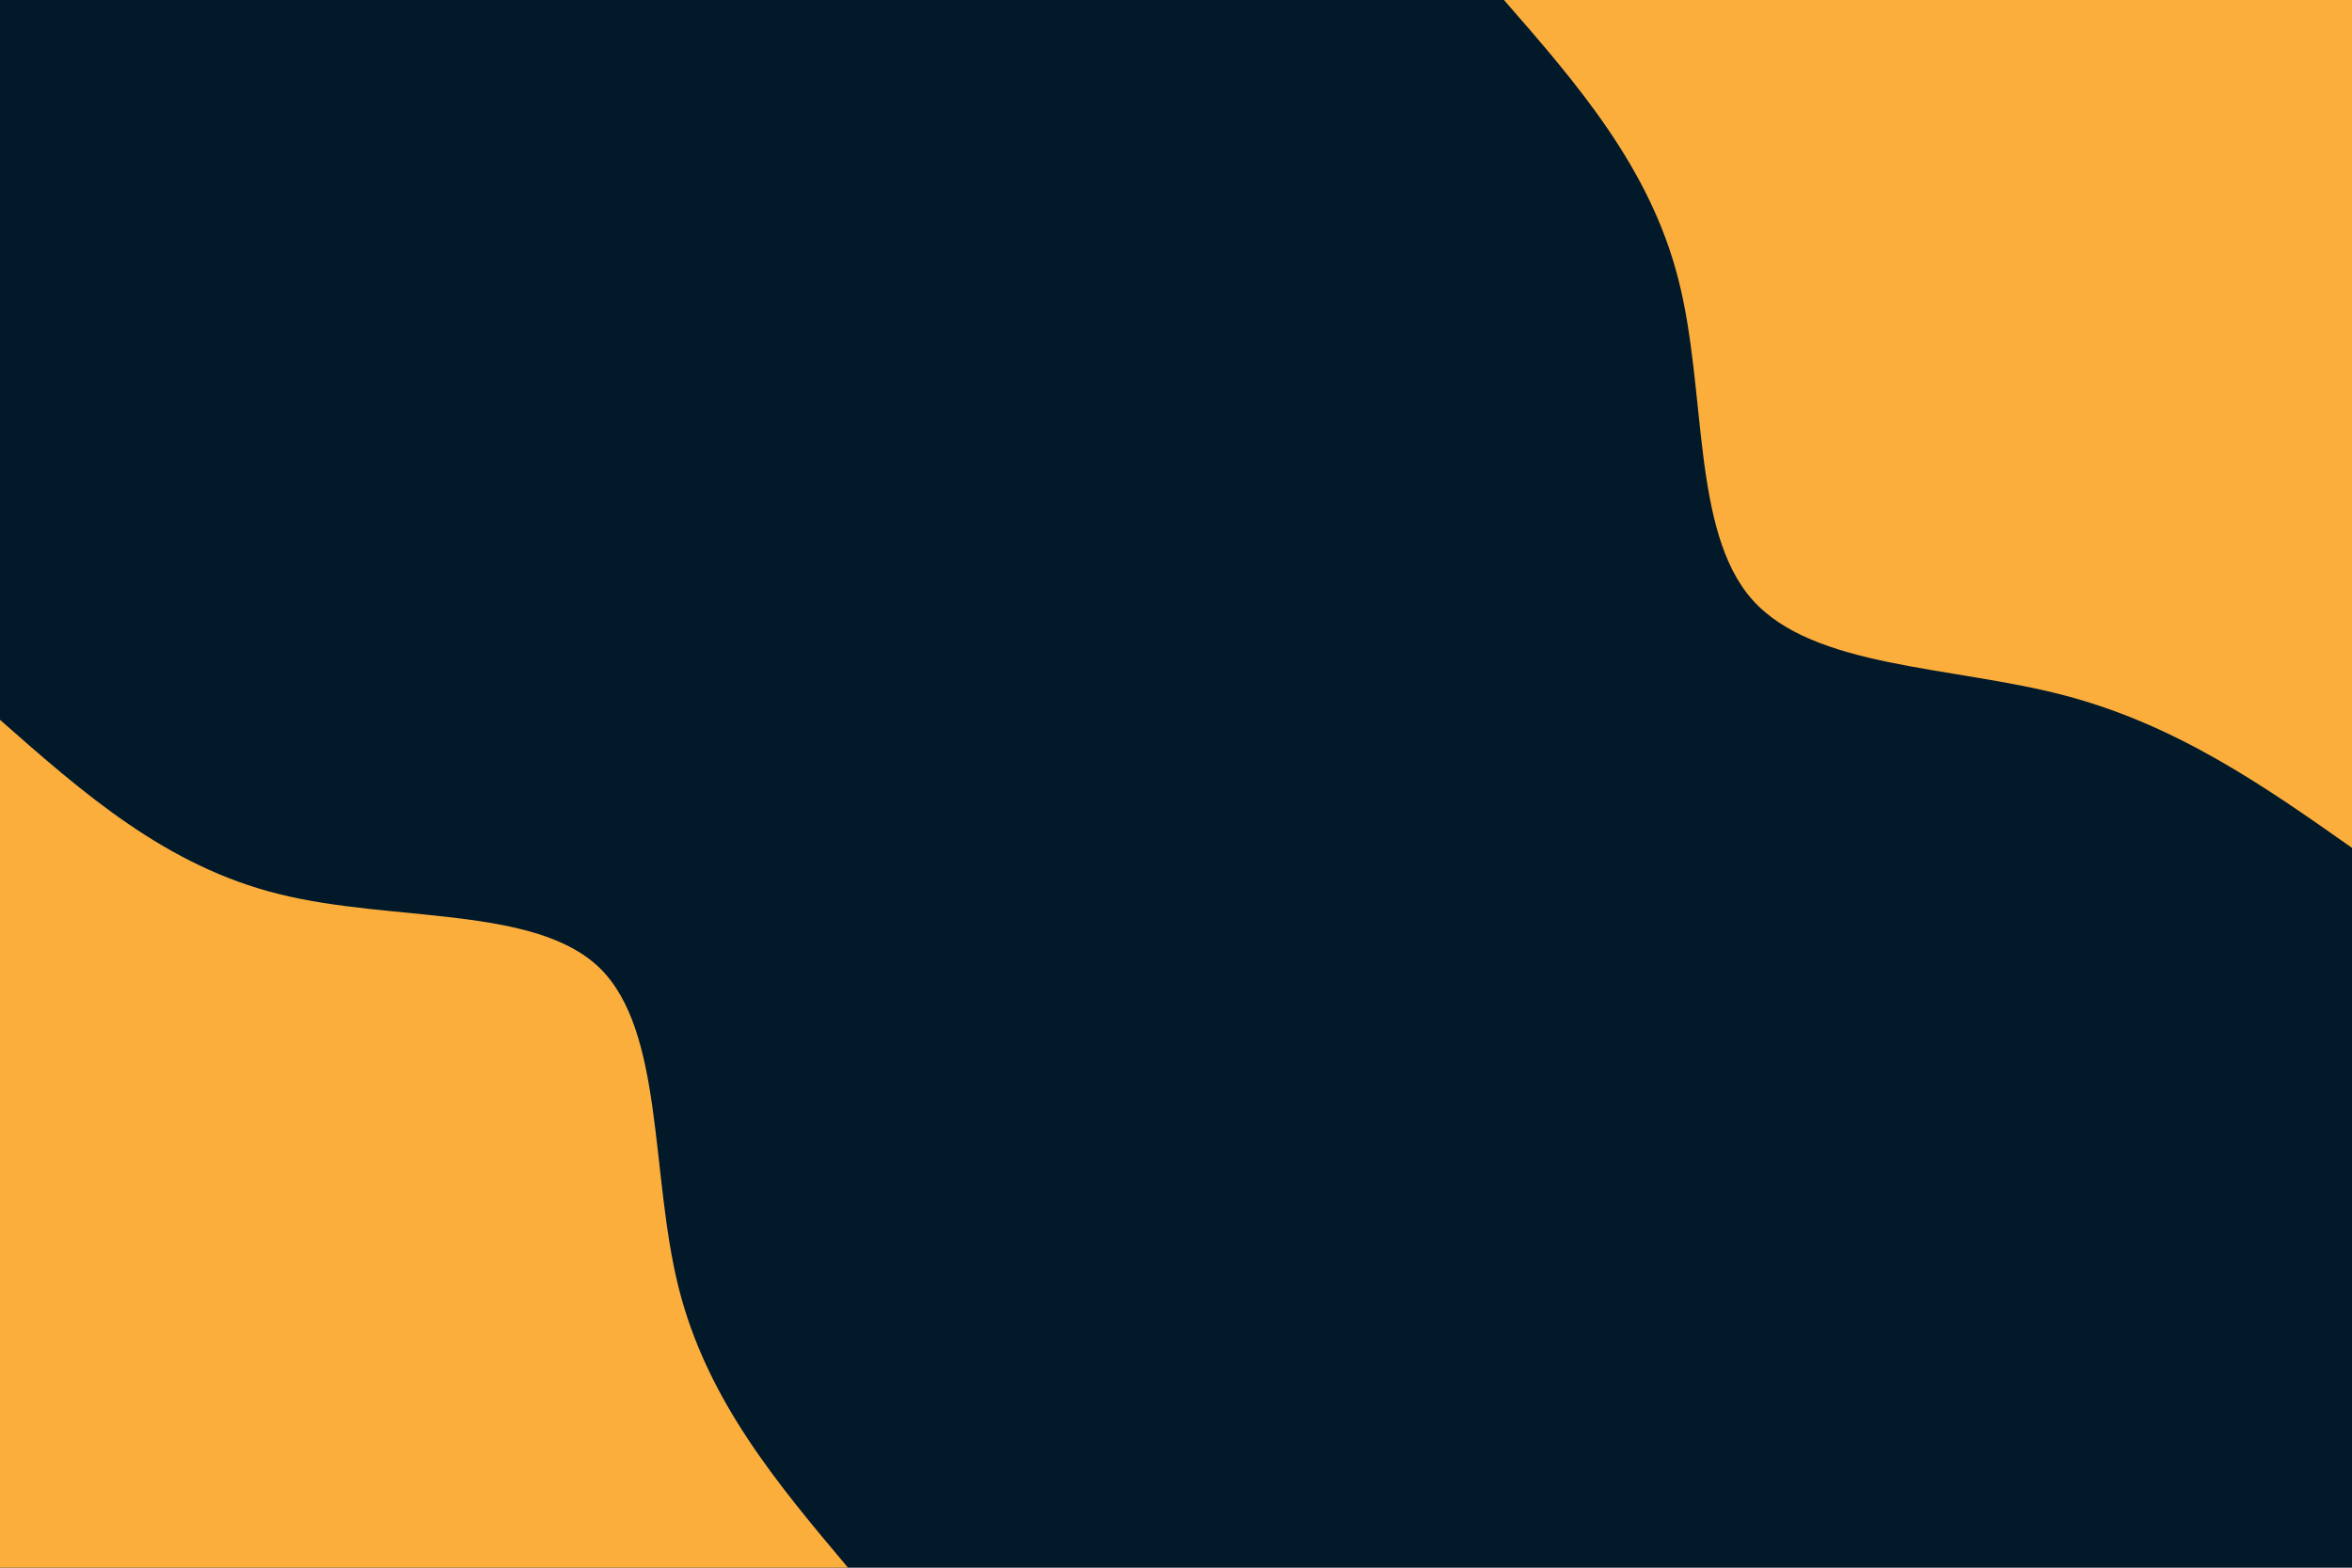 <svg id="visual" viewBox="0 0 900 600" width="900" height="600" xmlns="http://www.w3.org/2000/svg" xmlns:xlink="http://www.w3.org/1999/xlink" version="1.1"><rect x="0" y="0" width="900" height="600" fill="#02192a"></rect><defs><linearGradient id="grad1_0" x1="33.3%" y1="0%" x2="100%" y2="100%"><stop offset="20%" stop-color="#02192a" stop-opacity="1"></stop><stop offset="80%" stop-color="#02192a" stop-opacity="1"></stop></linearGradient></defs><defs><linearGradient id="grad2_0" x1="0%" y1="0%" x2="66.7%" y2="100%"><stop offset="20%" stop-color="#02192a" stop-opacity="1"></stop><stop offset="80%" stop-color="#02192a" stop-opacity="1"></stop></linearGradient></defs><g transform="translate(900, 0)"><path d="M0 324.5C-33.5 300.9 -67.1 277.4 -110.2 266.1C-153.4 254.8 -206.1 255.8 -229.5 229.5C-252.8 203.1 -246.8 149.6 -257.8 106.8C-268.7 64 -296.6 32 -324.5 0L0 0Z" fill="#FBAE3C"></path></g><g transform="translate(0, 600)"><path d="M0 -324.5C31.8 -296.5 63.5 -268.5 106.8 -257.8C150 -247 204.8 -253.5 229.5 -229.5C254.1 -205.4 248.8 -150.9 259.6 -107.5C270.4 -64.2 297.5 -32.1 324.5 0L0 0Z" fill="#FBAE3C"></path></g></svg>